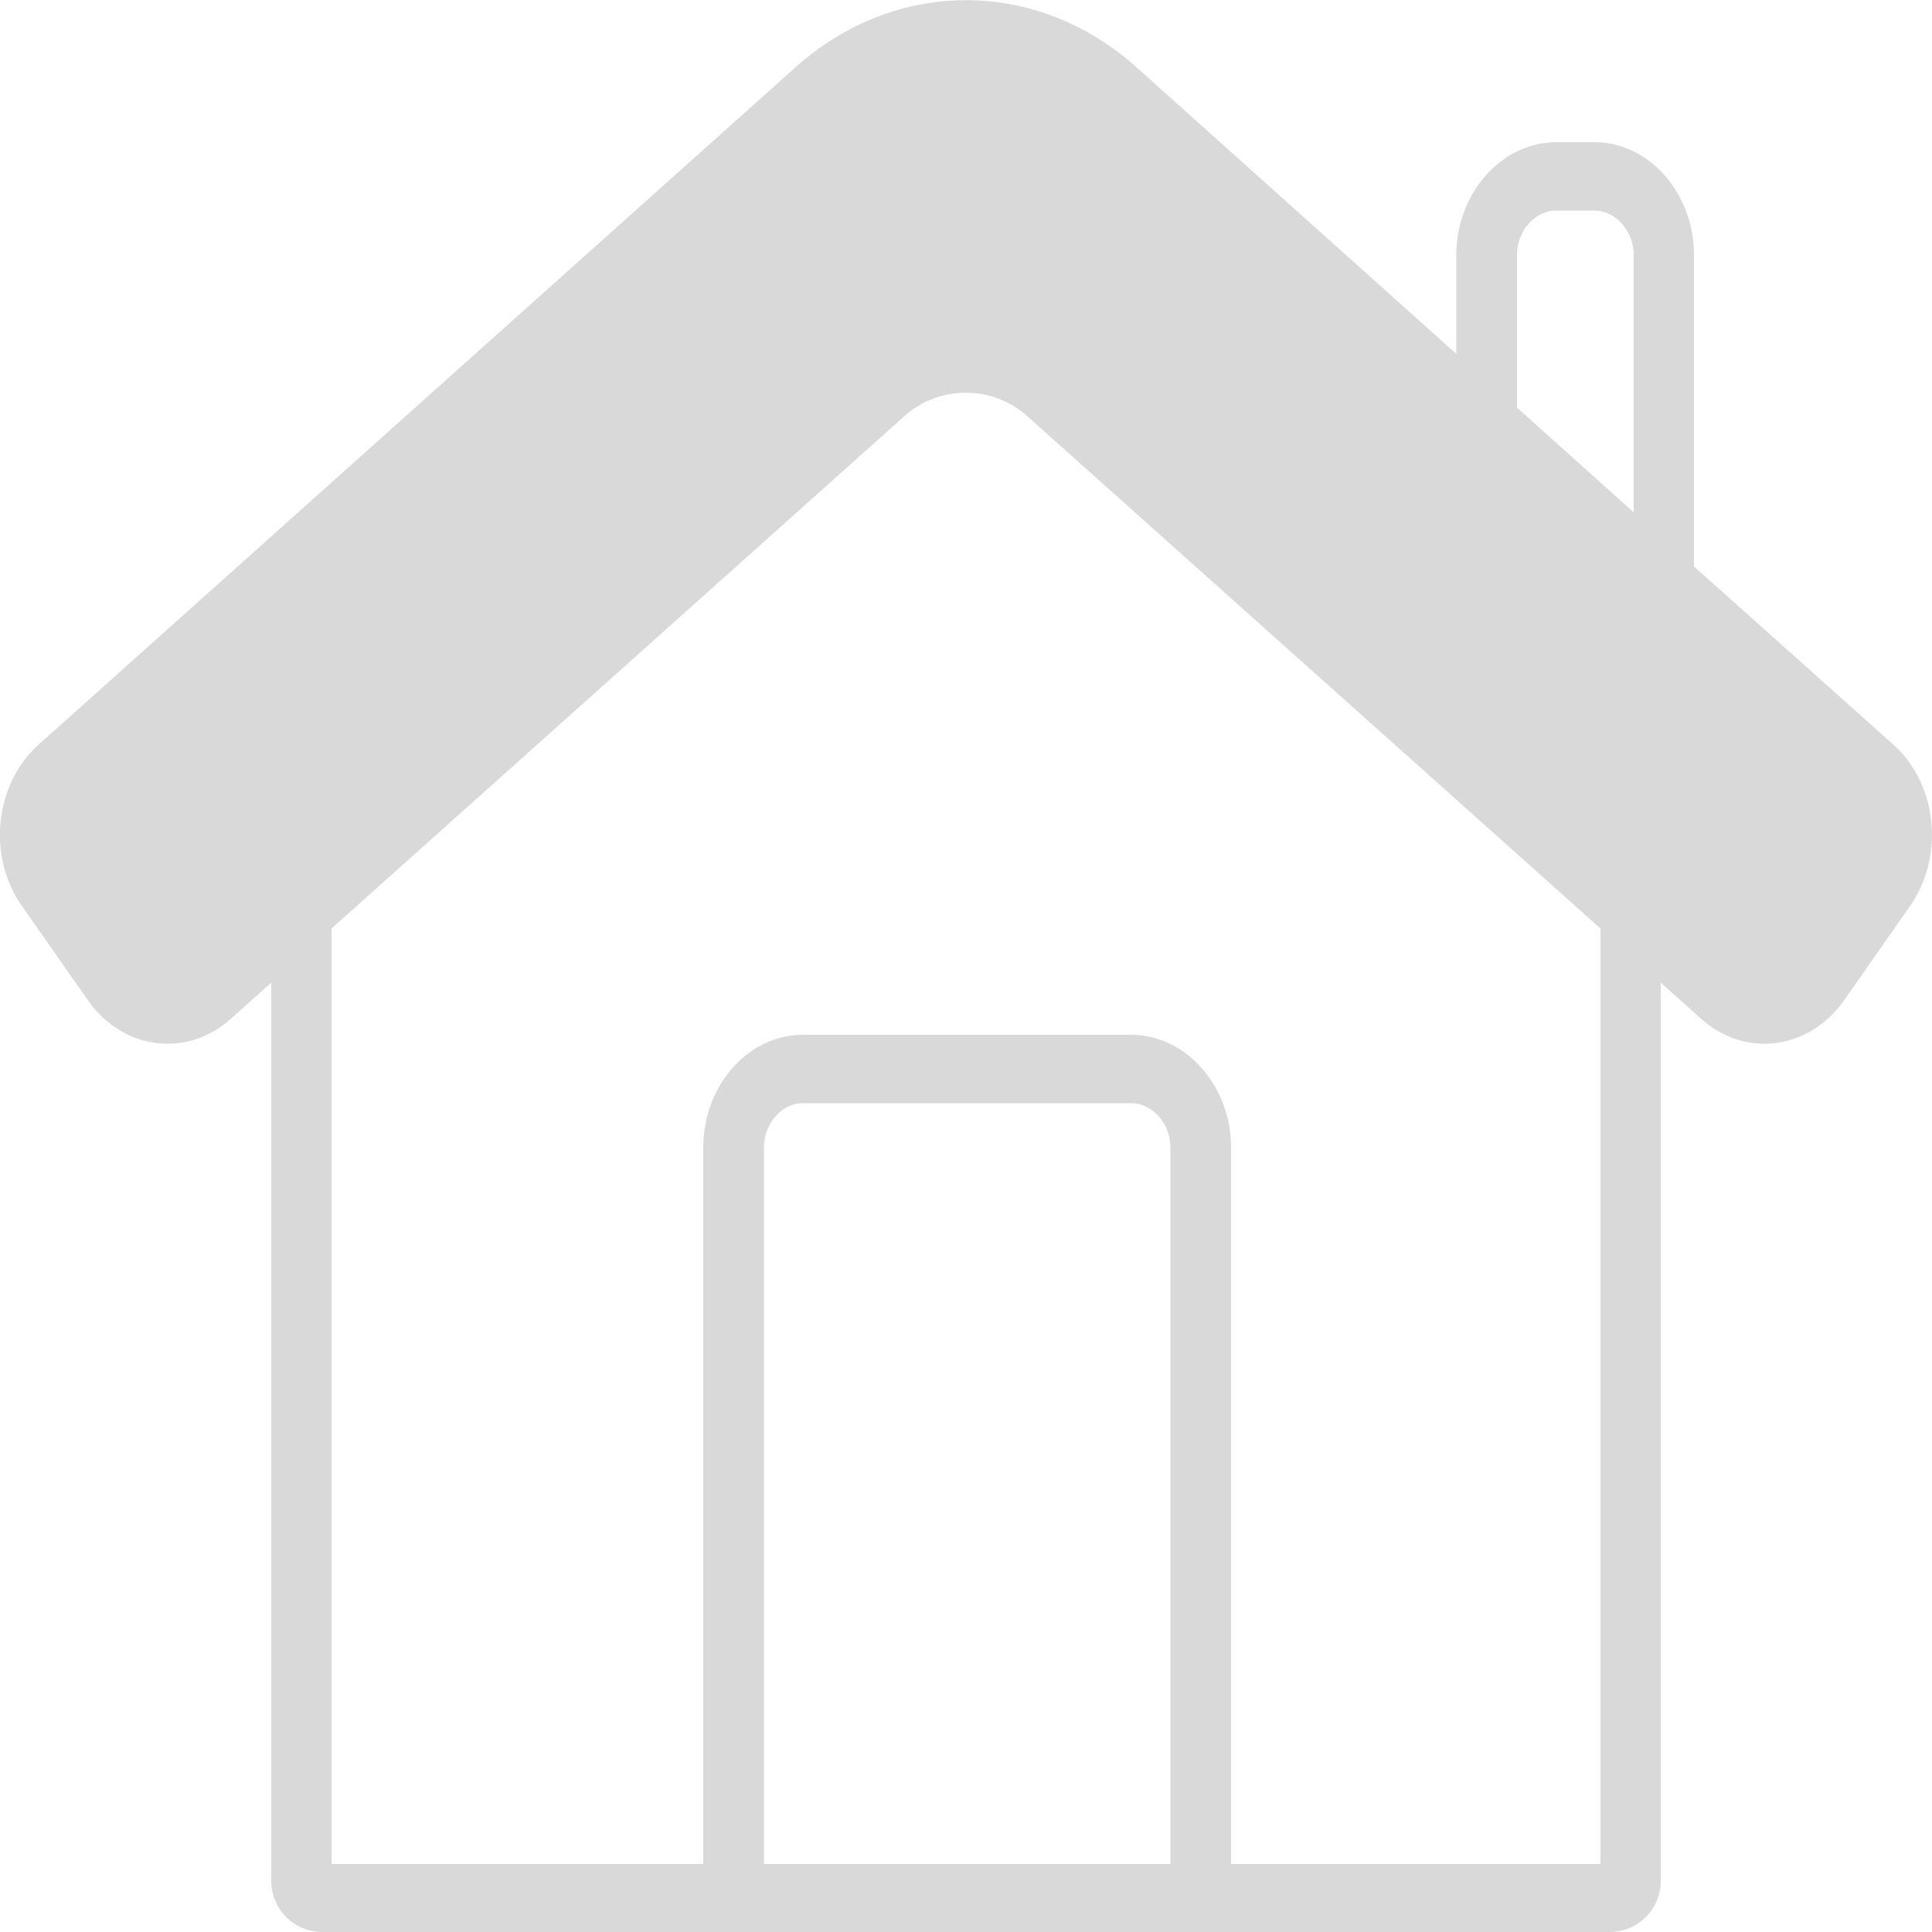 <svg id="레이어_1" data-name="레이어 1" xmlns="http://www.w3.org/2000/svg" viewBox="0 0 500 500"><defs><style>.cls-1{fill:#d9d9d9;}</style></defs><path class="cls-1" d="M490.2,192.7l-51.6-46.1V66c0-16-11.6-29.2-25.8-29.2H403c-14.2,0-25.9,13.2-25.9,29.2V91.6L294.2,17.3c-25.8-23-62.2-23-88,0L10.2,192.7c-11.4,10.2-13.4,28.9-4.3,41.8l17,24.3c9,12.9,25.6,15.1,37,4.9l10.5-9.4V486.9A13.2,13.2,0,0,0,83.7,500h333A13.2,13.2,0,0,0,430,486.9V254.3l10.5,9.4c11.4,10.2,28,8,37-4.9l17-24.3C503.5,221.6,501.6,202.9,490.2,192.7ZM392.8,66c0-6.2,4.6-11.5,10.2-11.5h9.8c5.5,0,10.2,5.3,10.2,11.5v66.6l-30.2-27.1ZM303.1,482.4H197.9V297c0-6.2,4.6-11.5,10.1-11.5h84.9c5.6,0,10.2,5.3,10.2,11.5Zm111.3,0H318.8V297c0-16-11.7-29.2-25.9-29.2H208c-14.2,0-25.8,13.2-25.8,29.2V482.4H86V240.3L233.8,108.1a23.9,23.9,0,0,1,32.7,0L414.4,240.3Z" transform="translate(-0.2 0)"/></svg>